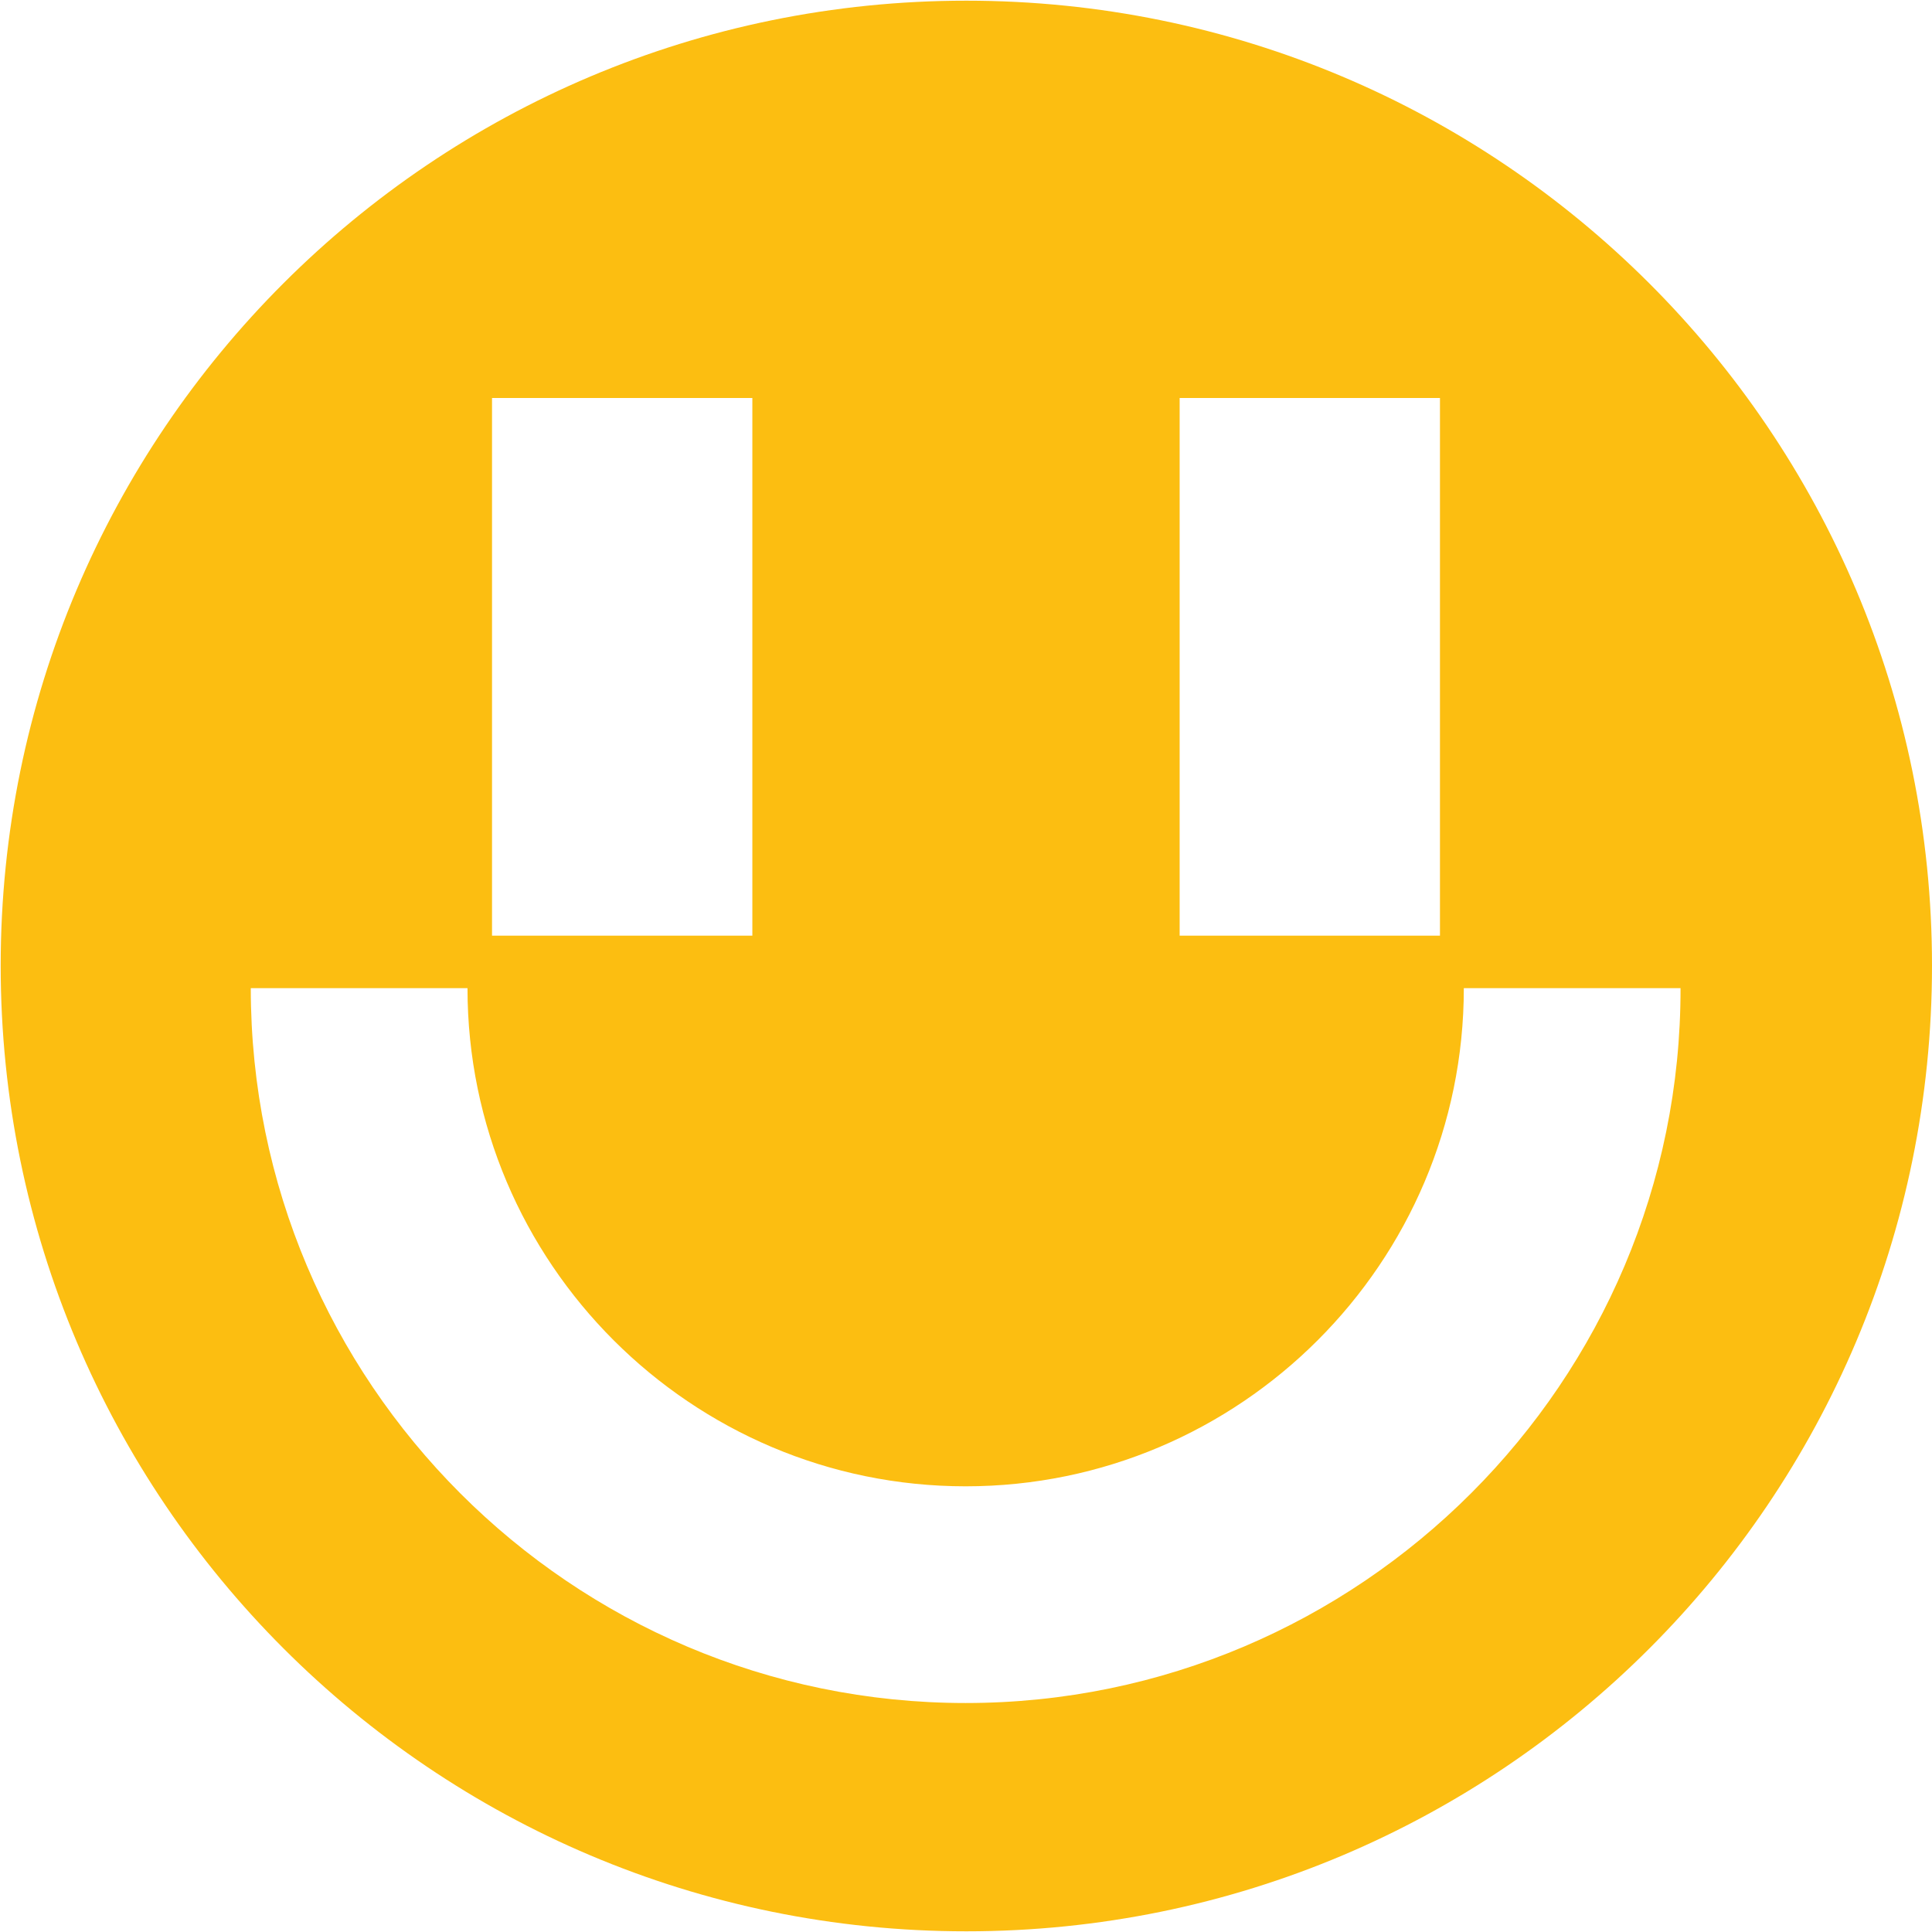 <?xml version="1.0" encoding="utf-8"?>
<!-- Generator: Adobe Illustrator 28.2.0, SVG Export Plug-In . SVG Version: 6.00 Build 0)  -->
<svg version="1.1" id="uuid-89e9aaf8-bc1f-4473-bc0e-07d242056e55"
	 xmlns="http://www.w3.org/2000/svg" xmlns:xlink="http://www.w3.org/1999/xlink" x="0px" y="0px" viewBox="0 0 283.5 283.5"
	 style="enable-background:new 0 0 283.5 283.5;" xml:space="preserve">
<style type="text/css">
	.st0{fill:#FCBE11;}
</style>
<path class="st0" d="M141.8,0.1C63.5,0.1,0.1,63.5,0.1,141.7s63.4,141.7,141.7,141.7S283.5,220,283.5,141.7S220,0.1,141.8,0.1z
	 M173.1,58.4h38.2v78.9h-38.2V58.4z M72.2,58.4h38.2v78.9H72.2C72.2,137.2,72.2,58.4,72.2,58.4z M141.7,249.9
	c-57.9,0-104.9-47.1-104.9-104.9h31.8c0,40.3,32.8,73.1,73.1,73.1s73.1-32.8,73.1-73.1h31.8C246.7,202.7,199.6,249.9,141.7,249.9
	L141.7,249.9z"/>
</svg>
